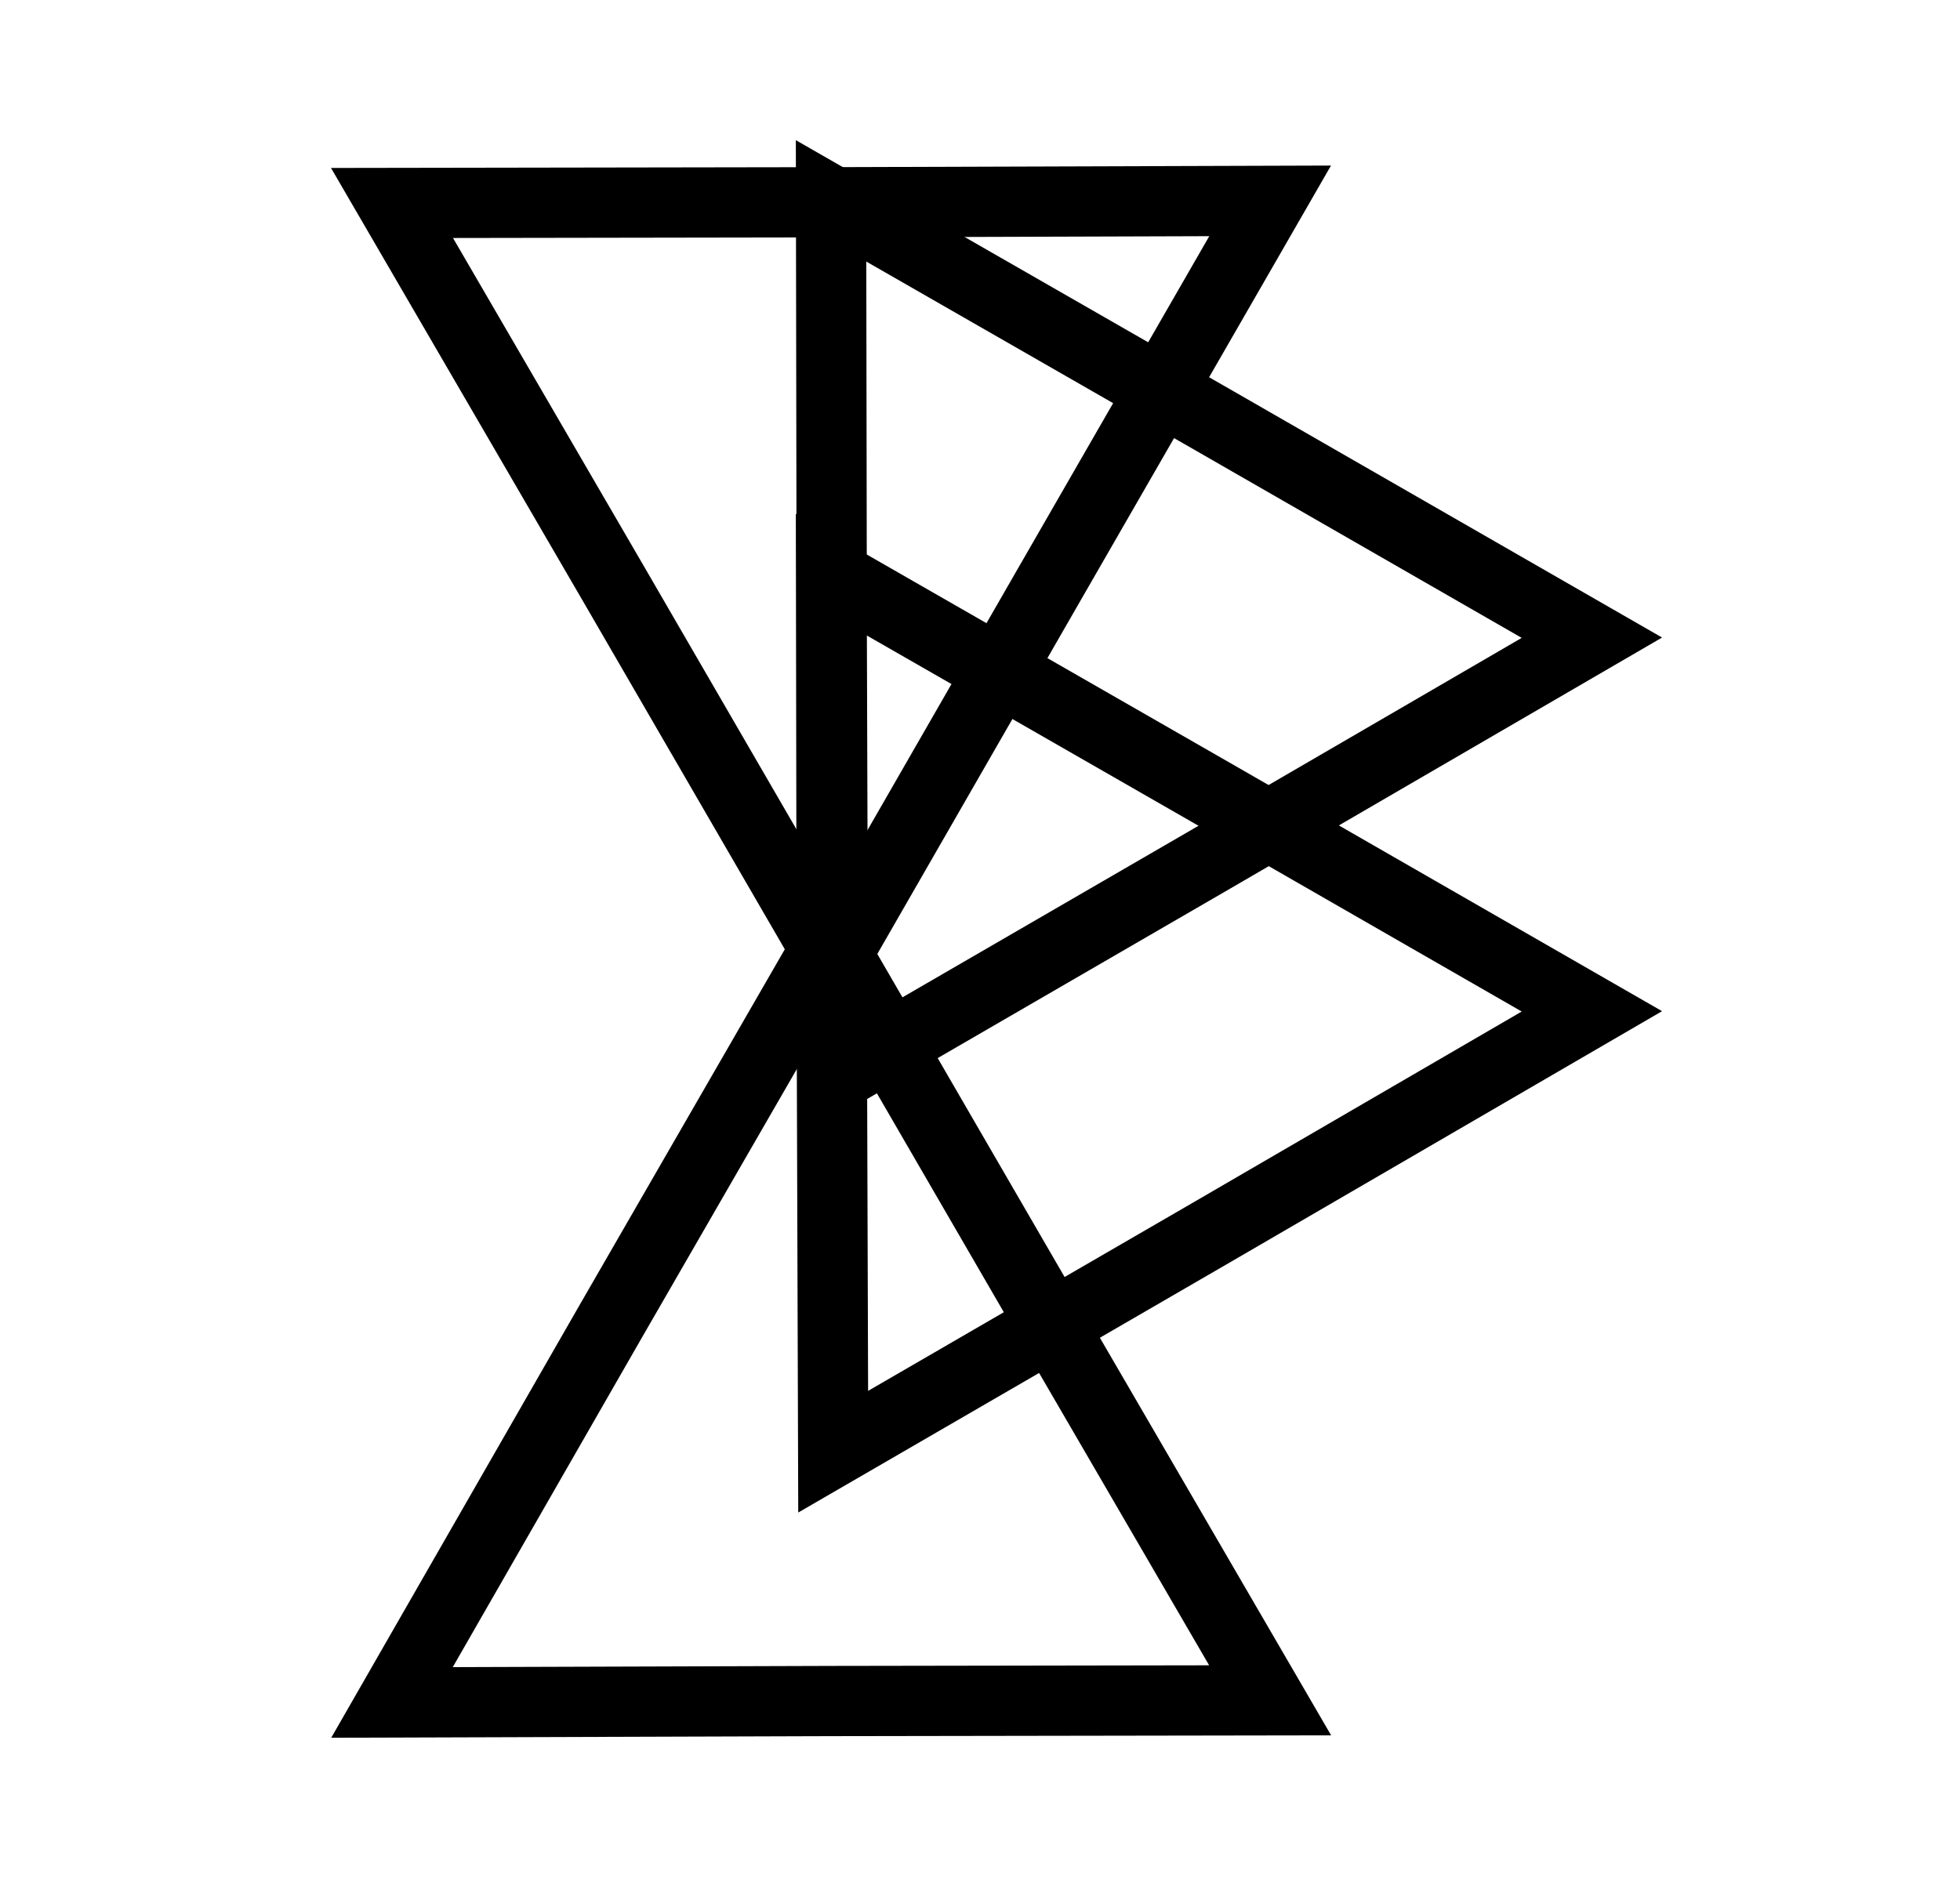 <?xml version="1.0" encoding="utf-8"?>
<!-- Generator: Adobe Illustrator 18.1.1, SVG Export Plug-In . SVG Version: 6.00 Build 0)  -->
<!DOCTYPE svg PUBLIC "-//W3C//DTD SVG 1.1//EN" "http://www.w3.org/Graphics/SVG/1.1/DTD/svg11.dtd">
<svg version="1.1" id="Layer_1" xmlns="http://www.w3.org/2000/svg" xmlns:xlink="http://www.w3.org/1999/xlink" x="0px" y="0px"
	 viewBox="0 0 279 270" enable-background="new 0 0 279 270" xml:space="preserve">
<polygon fill="none" stroke="#000000" stroke-width="10" stroke-miterlimit="10" points="118.3,28.6 172.5,59.7 226.6,90.8 
	172.6,122.2 118.6,153.5 118.4,91.1 "/>
<polygon fill="none" stroke="#000000" stroke-width="10" stroke-miterlimit="10" points="118.3,81.8 172.5,112.9 226.6,144 
	172.6,175.4 118.6,206.7 118.4,144.3 "/>
<polygon fill="none" stroke="#000000" stroke-width="10" stroke-miterlimit="10" points="180.8,28.6 149.6,82.8 118.5,136.9 
	87.2,82.9 55.8,28.9 118.3,28.8 "/>
<polygon fill="none" stroke="#000000" stroke-width="10" stroke-miterlimit="10" points="55.8,242.4 86.9,188.2 118.1,134.1 
	149.4,188.1 180.8,242.1 118.3,242.2 "/>
</svg>
